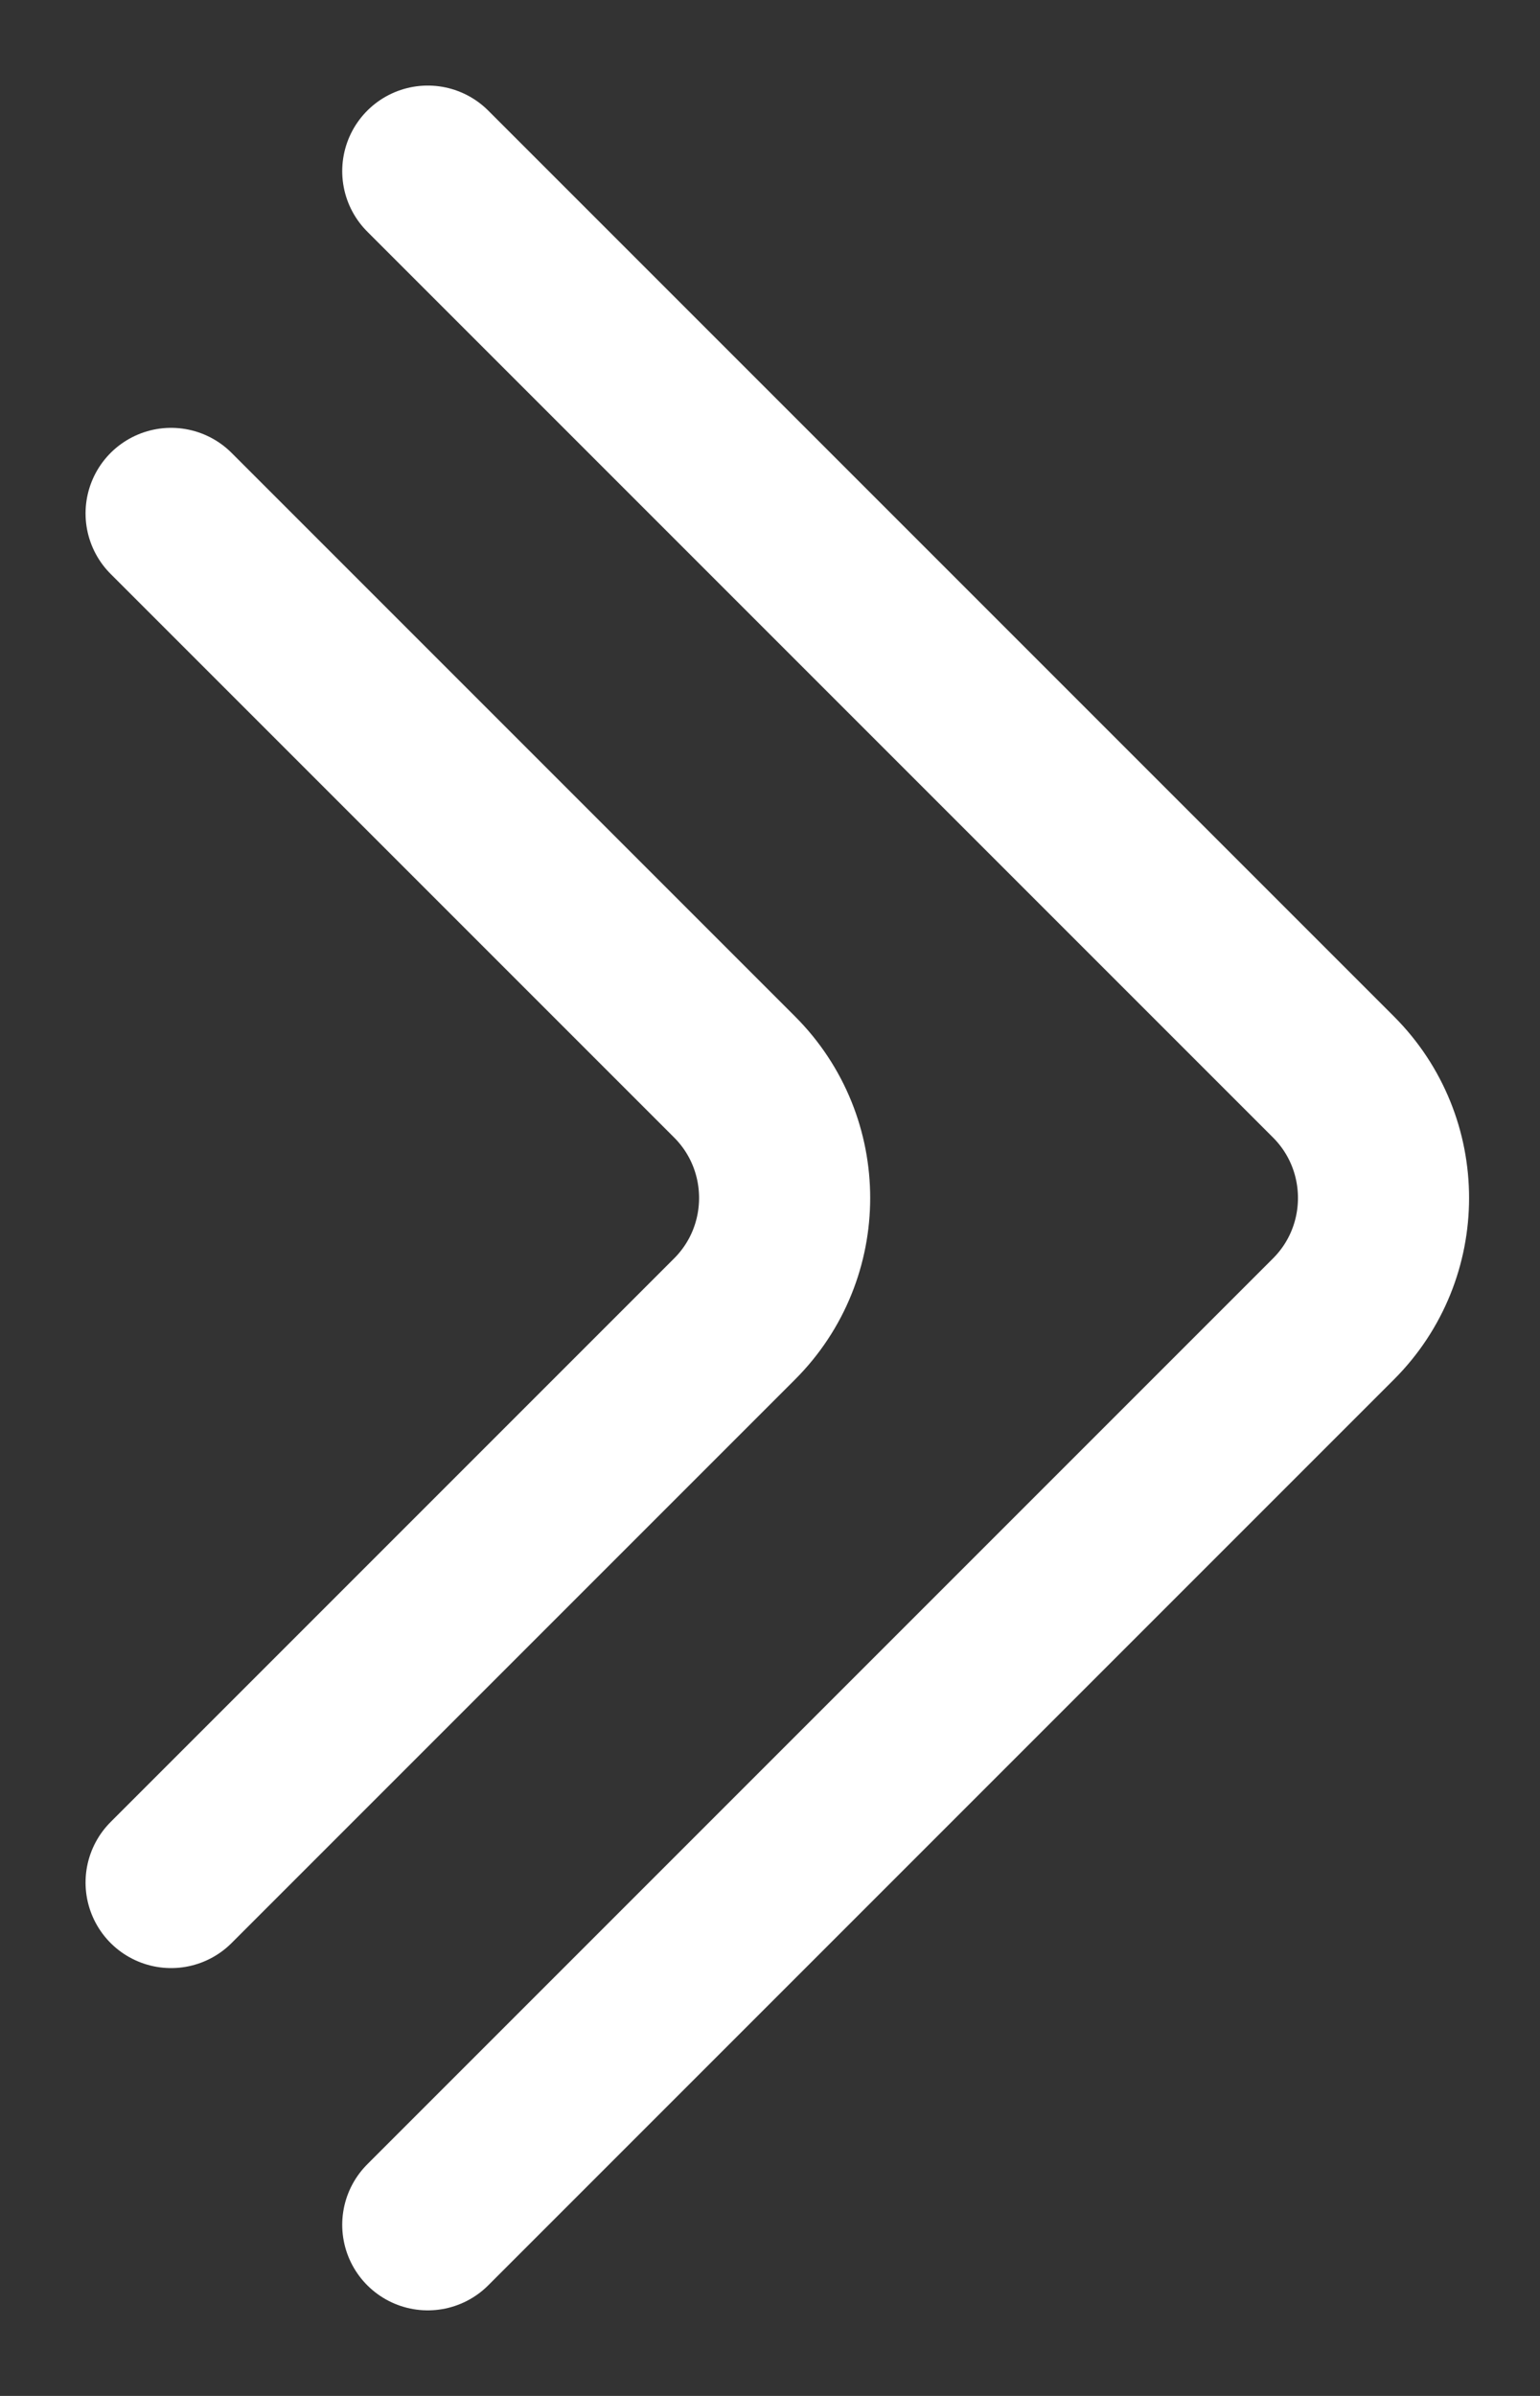 <svg width="9" height="14" viewBox="0 0 9 14" fill="none" xmlns="http://www.w3.org/2000/svg">
<rect x="0" y="0" width="9" height="14" fill="#333333" stroke="none"/>
<path d="M2.5 1L7.793 6.293C8.183 6.683 8.183 7.317 7.793 7.707L2.5 13" stroke="white" stroke-linecap="round"/>
<path d="M1 3L4.293 6.293C4.683 6.683 4.683 7.317 4.293 7.707L1 11" stroke="white" stroke-linecap="round"/>
</svg>

